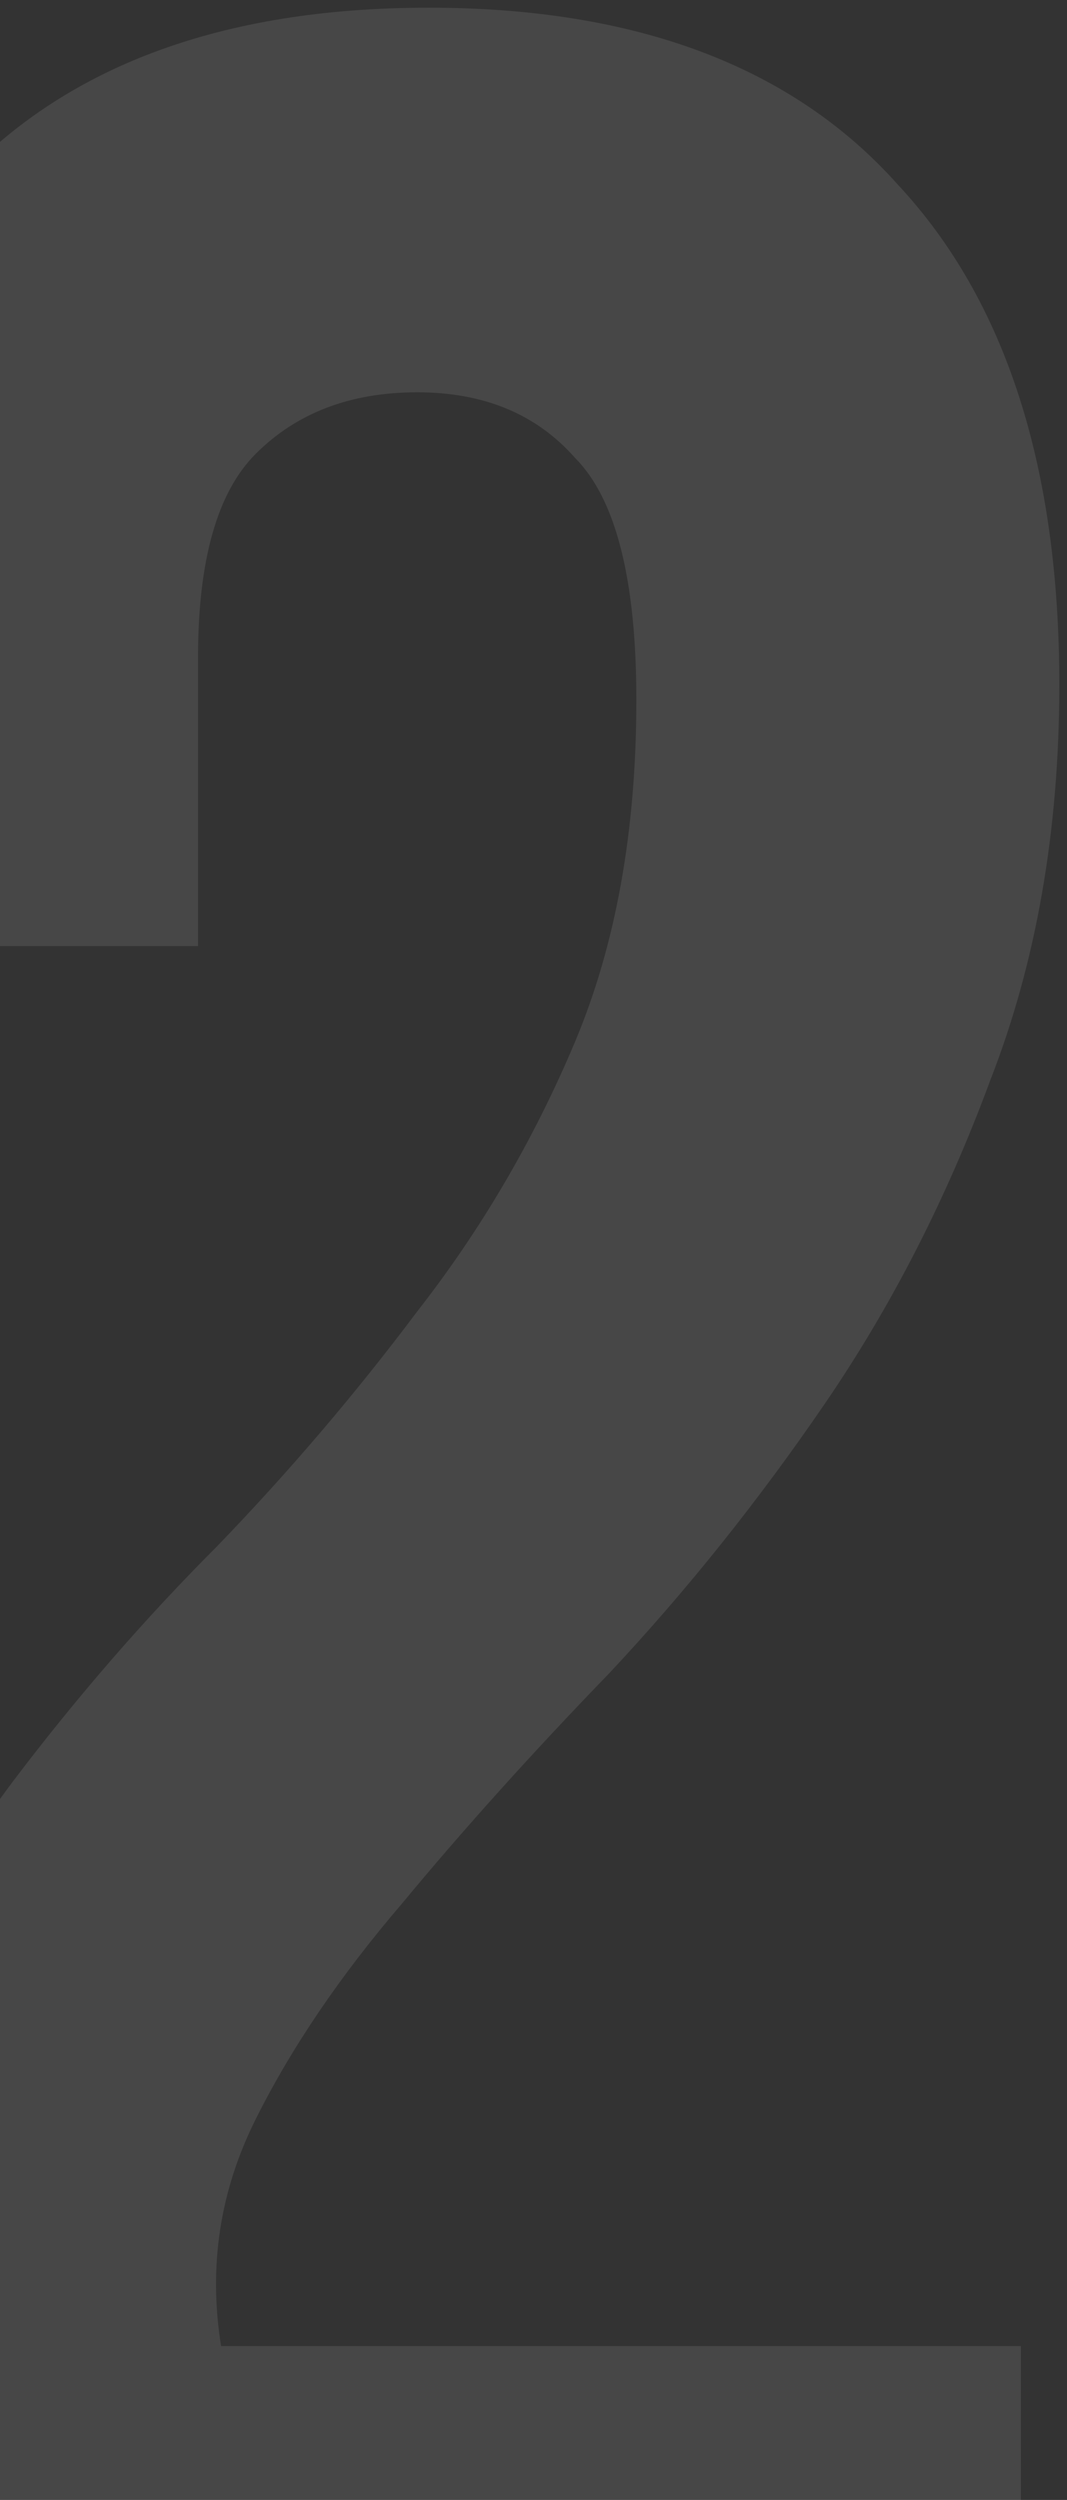 <svg width="111" height="260" viewBox="0 0 111 260" fill="none" xmlns="http://www.w3.org/2000/svg">
<rect x="0" y="0" width="111" height="260" fill="#333333" stroke="none"/>
<path opacity="0.1" d="M66.2 72.8C66.2 60.267 64.067 51.867 59.8 47.6C55.8 43.067 50.333 40.8 43.4 40.8C36.467 40.8 30.867 42.933 26.6 47.2C22.6 51.2 20.6 58.267 20.6 68.4V98.4H-21V71.2C-21 48.533 -15.533 31.2 -4.6 19.2C6.6 6.933 23 0.8 44.6 0.8C66.2 0.8 82.467 6.933 93.4 19.2C104.6 31.2 110.2 48.533 110.2 71.2C110.2 86.4 107.8 100.133 103 112.4C98.467 124.667 92.733 135.867 85.8 146C78.867 156.133 71.4 165.467 63.4 174C55.4 182.267 48.2 190.267 41.8 198C35.4 205.467 30.333 212.933 26.6 220.4C22.867 227.867 21.667 235.733 23 244H106.2V284H-21V249.6C-21 236 -18.867 224 -14.6 213.6C-10.333 203.2 -5 193.733 1.4 185.2C8.067 176.4 15.133 168.267 22.6 160.8C30.067 153.067 37 144.933 43.4 136.4C50.067 127.867 55.533 118.533 59.8 108.4C64.067 98.267 66.2 86.4 66.2 72.8Z" fill="white"/>
</svg>
